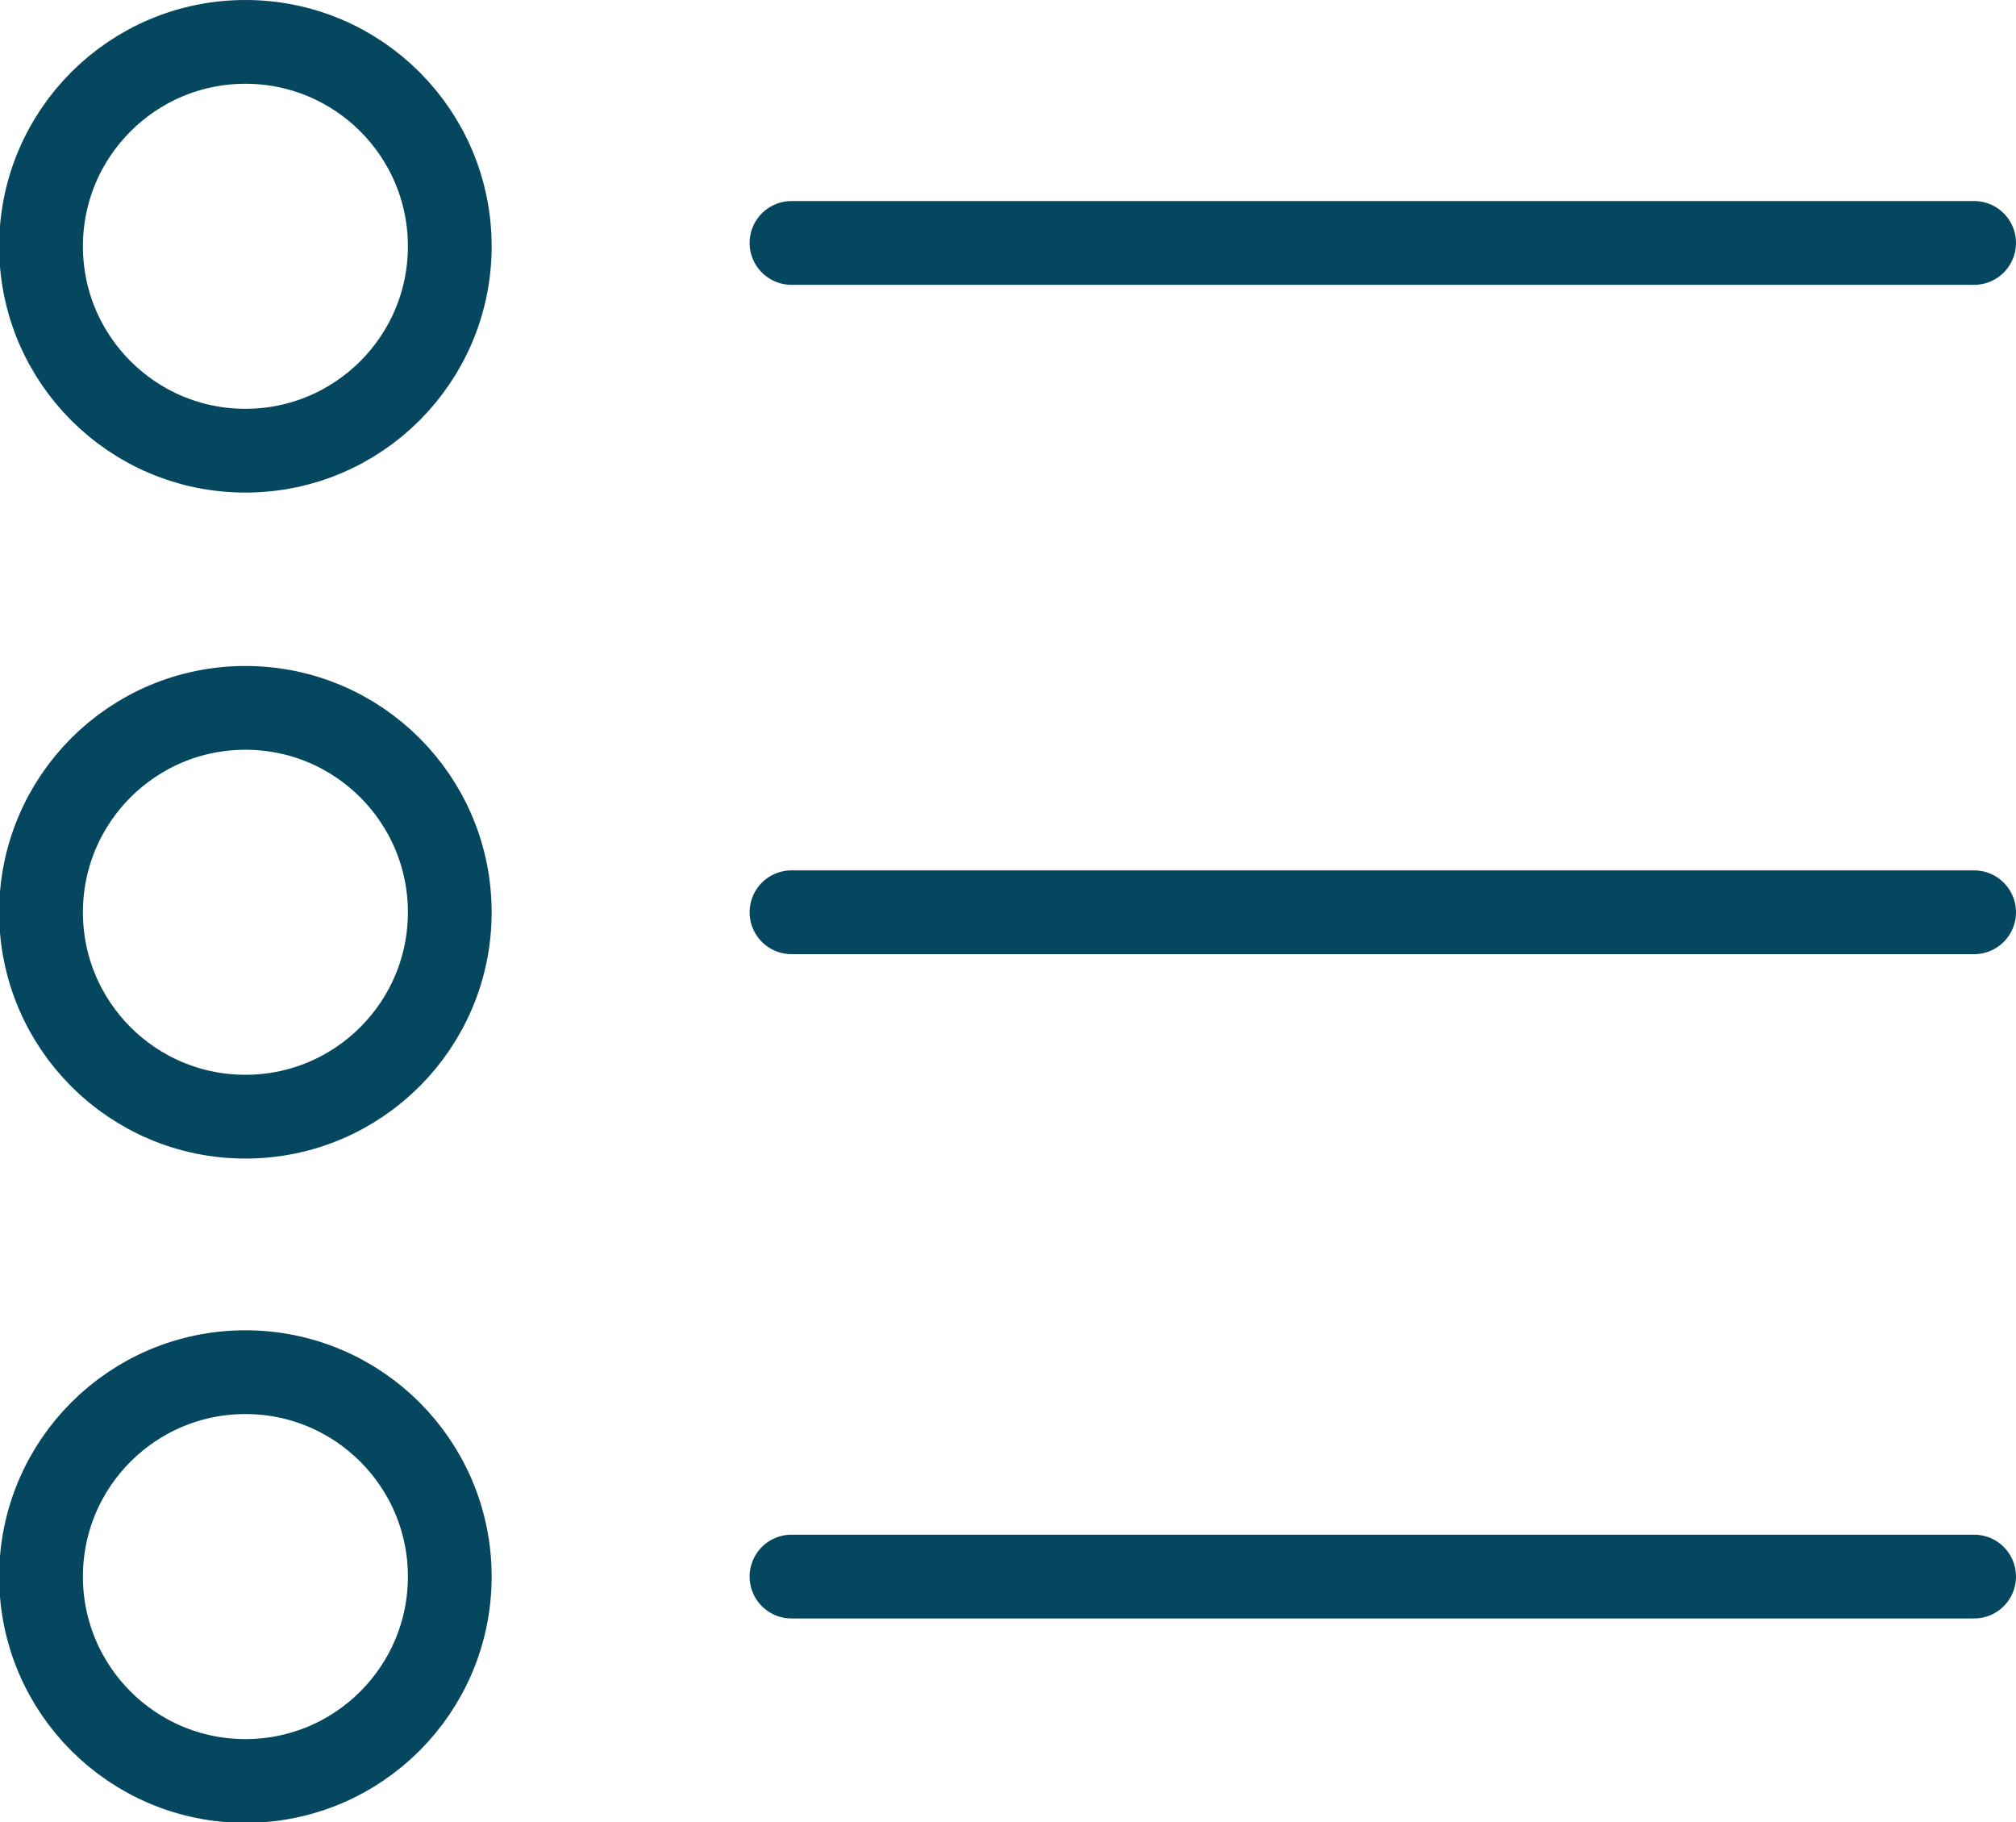 <svg xmlns="http://www.w3.org/2000/svg" viewBox="0 0 24.07 21.75">
    <line x1="23.57" y1="2.9" x2="9.45" y2="2.9"
        style="fill:none;stroke:#05475f;stroke-linecap:round;stroke-linejoin:round" />
    <circle cx="2.93" cy="2.94" r="2.44" style="fill:none;stroke:#05475f;stroke-linecap:round;stroke-linejoin:round" />
    <circle cx="2.93" cy="10.89" r="2.44" style="fill:none;stroke:#05475f;stroke-linecap:round;stroke-linejoin:round" />
    <circle cx="2.93" cy="18.82" r="2.44" style="fill:none;stroke:#05475f;stroke-linecap:round;stroke-linejoin:round" />
    <line x1="9.45" y1="18.82" x2="23.57" y2="18.82"
        style="fill:none;stroke:#05475f;stroke-linecap:round;stroke-linejoin:round" />
    <line x1="9.45" y1="10.89" x2="23.57" y2="10.89"
        style="fill:none;stroke:#05475f;stroke-linecap:round;stroke-linejoin:round" />
</svg>
